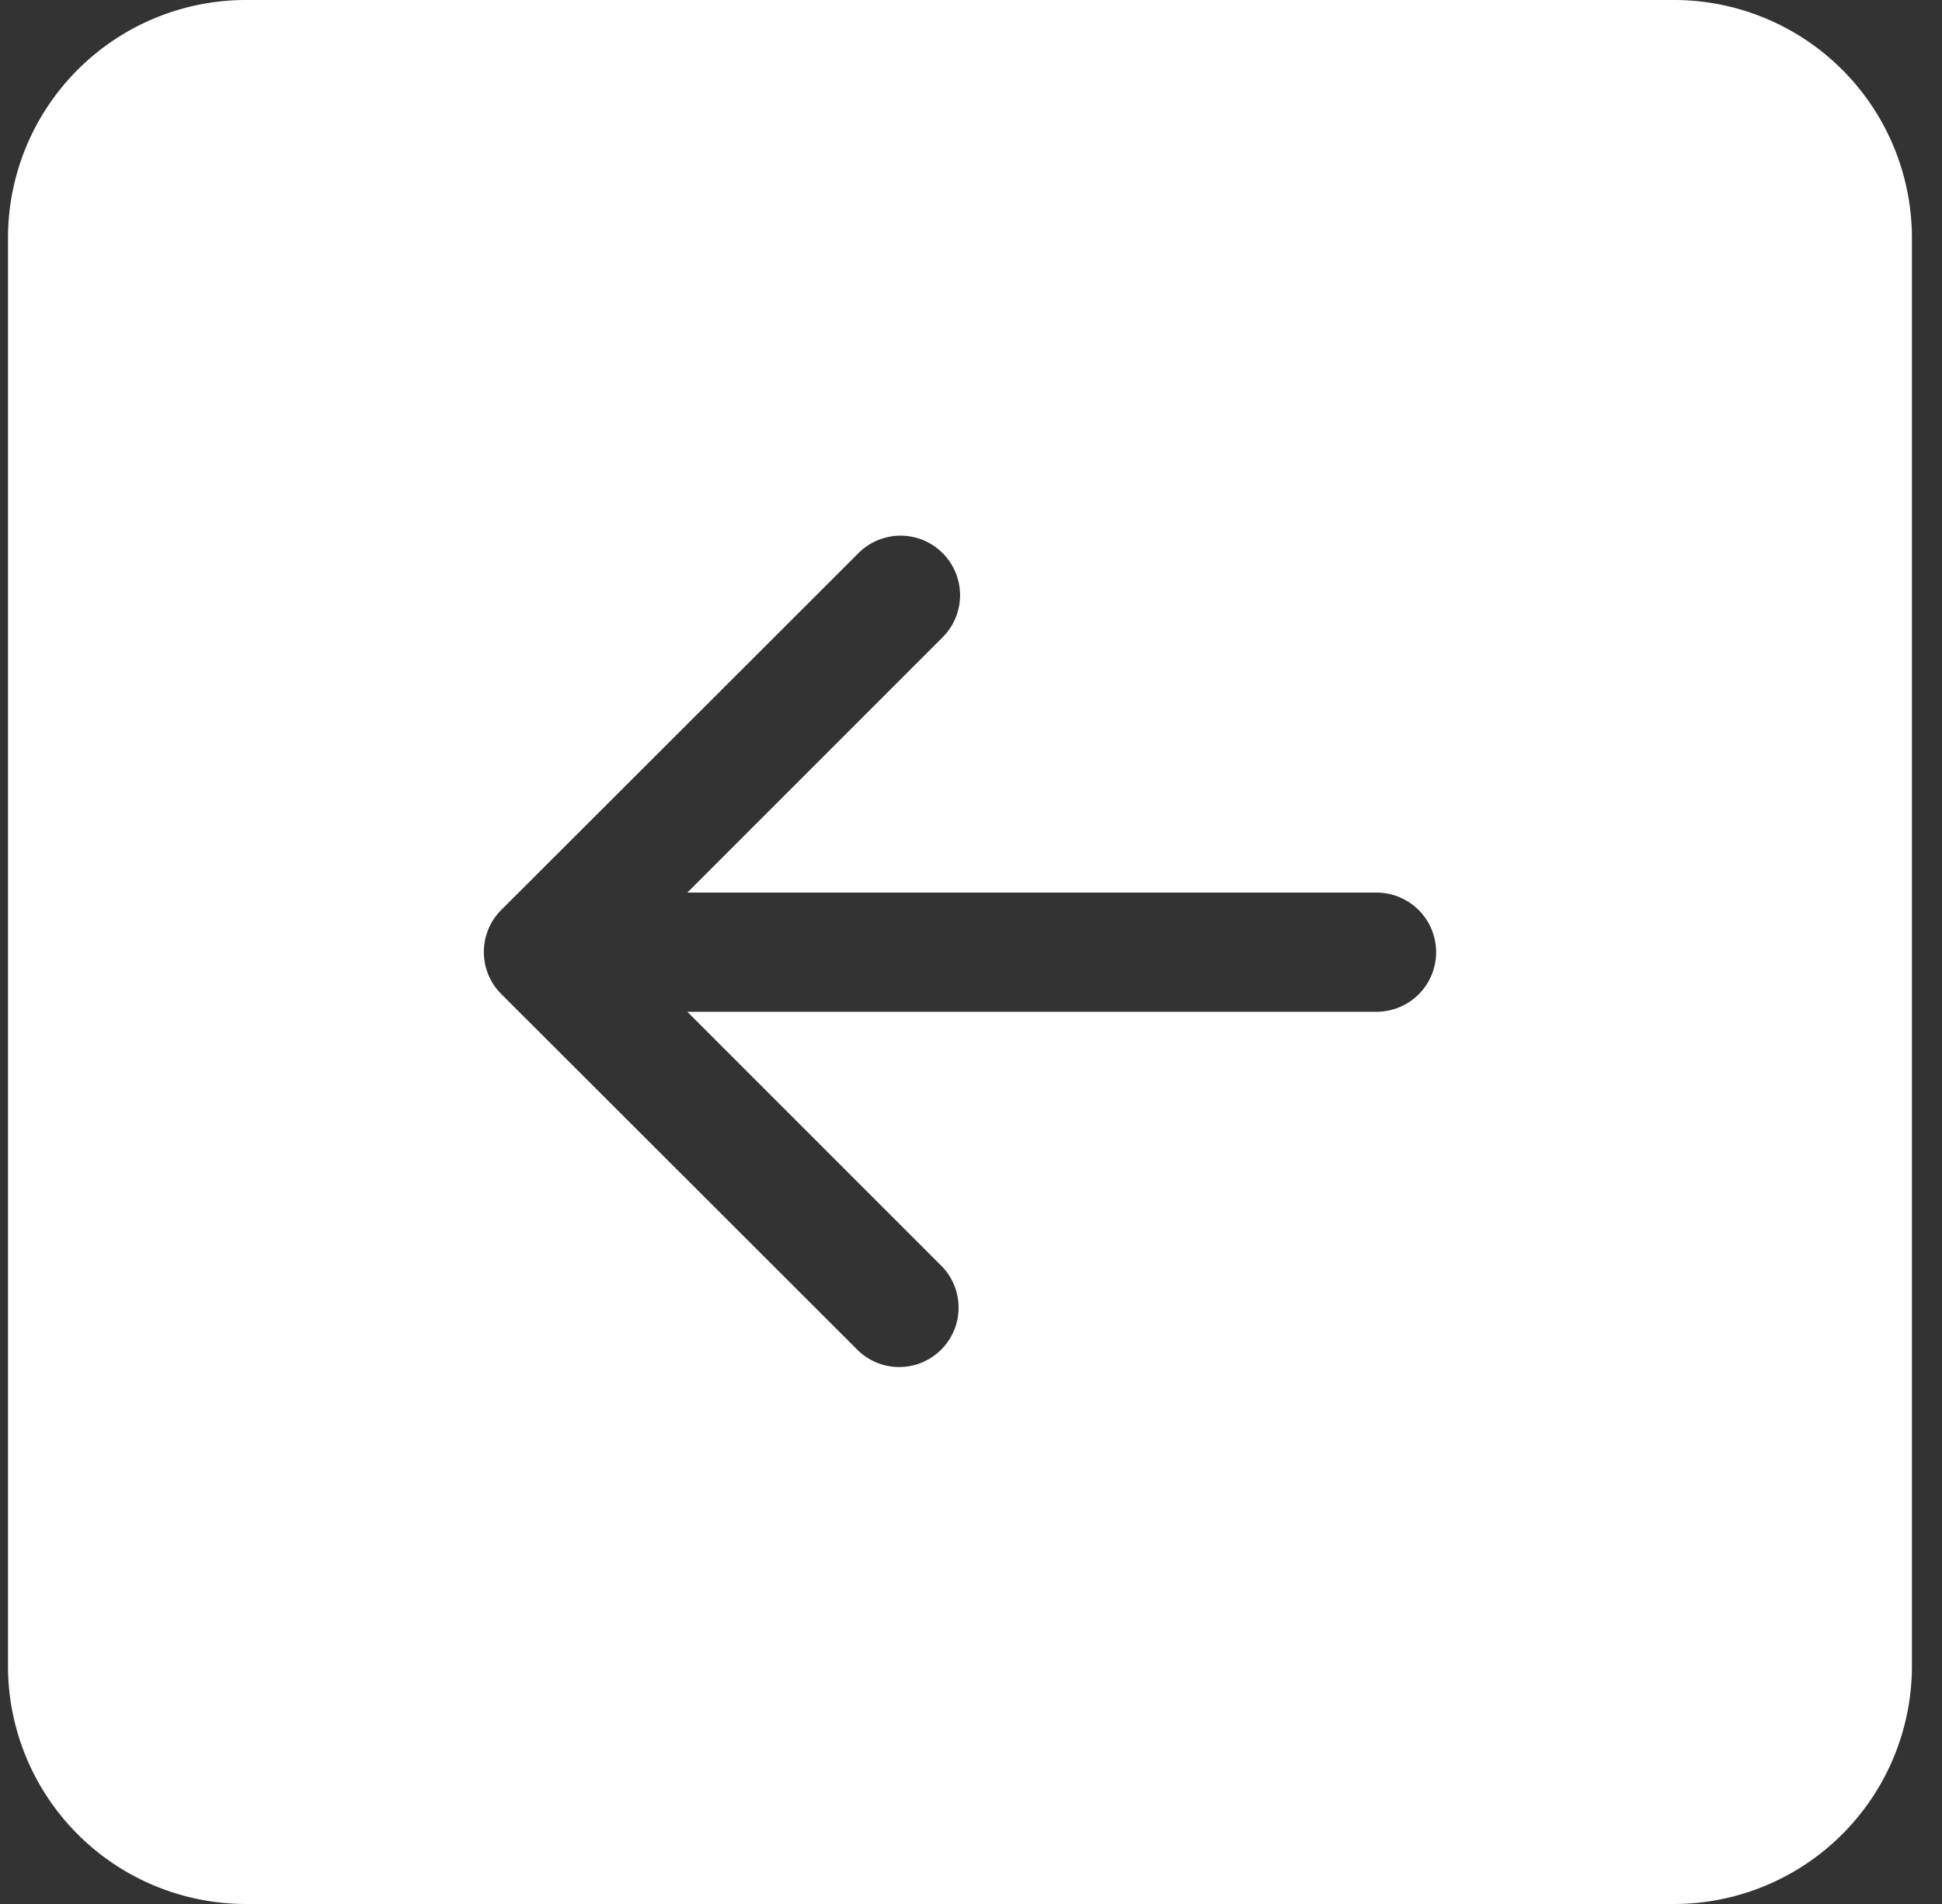 <svg viewBox="0 0 51 50" fill="none" xmlns="http://www.w3.org/2000/svg"><rect x="0" y="0" width="51" height="50" fill="#333333" stroke="none"/><path d="M50.21 43.75a6.25 6.25 0 0 1-6.25 6.25h-37.5a6.25 6.25 0 0 1-6.25-6.25v-37.5a6.25 6.25 0 0 1 6.25-6.25h37.5a6.25 6.25 0 0 1 6.25 6.25v37.5Zm-14.06-20.31h-18.1l6.7-6.7a1.56 1.56 0 0 0-2.2-2.22l-9.38 9.37a1.56 1.56 0 0 0 0 2.22l9.38 9.37a1.56 1.56 0 0 0 2.2-2.21l-6.7-6.7h18.1a1.56 1.56 0 1 0 0-3.13Z" fill="#fff"/></svg>